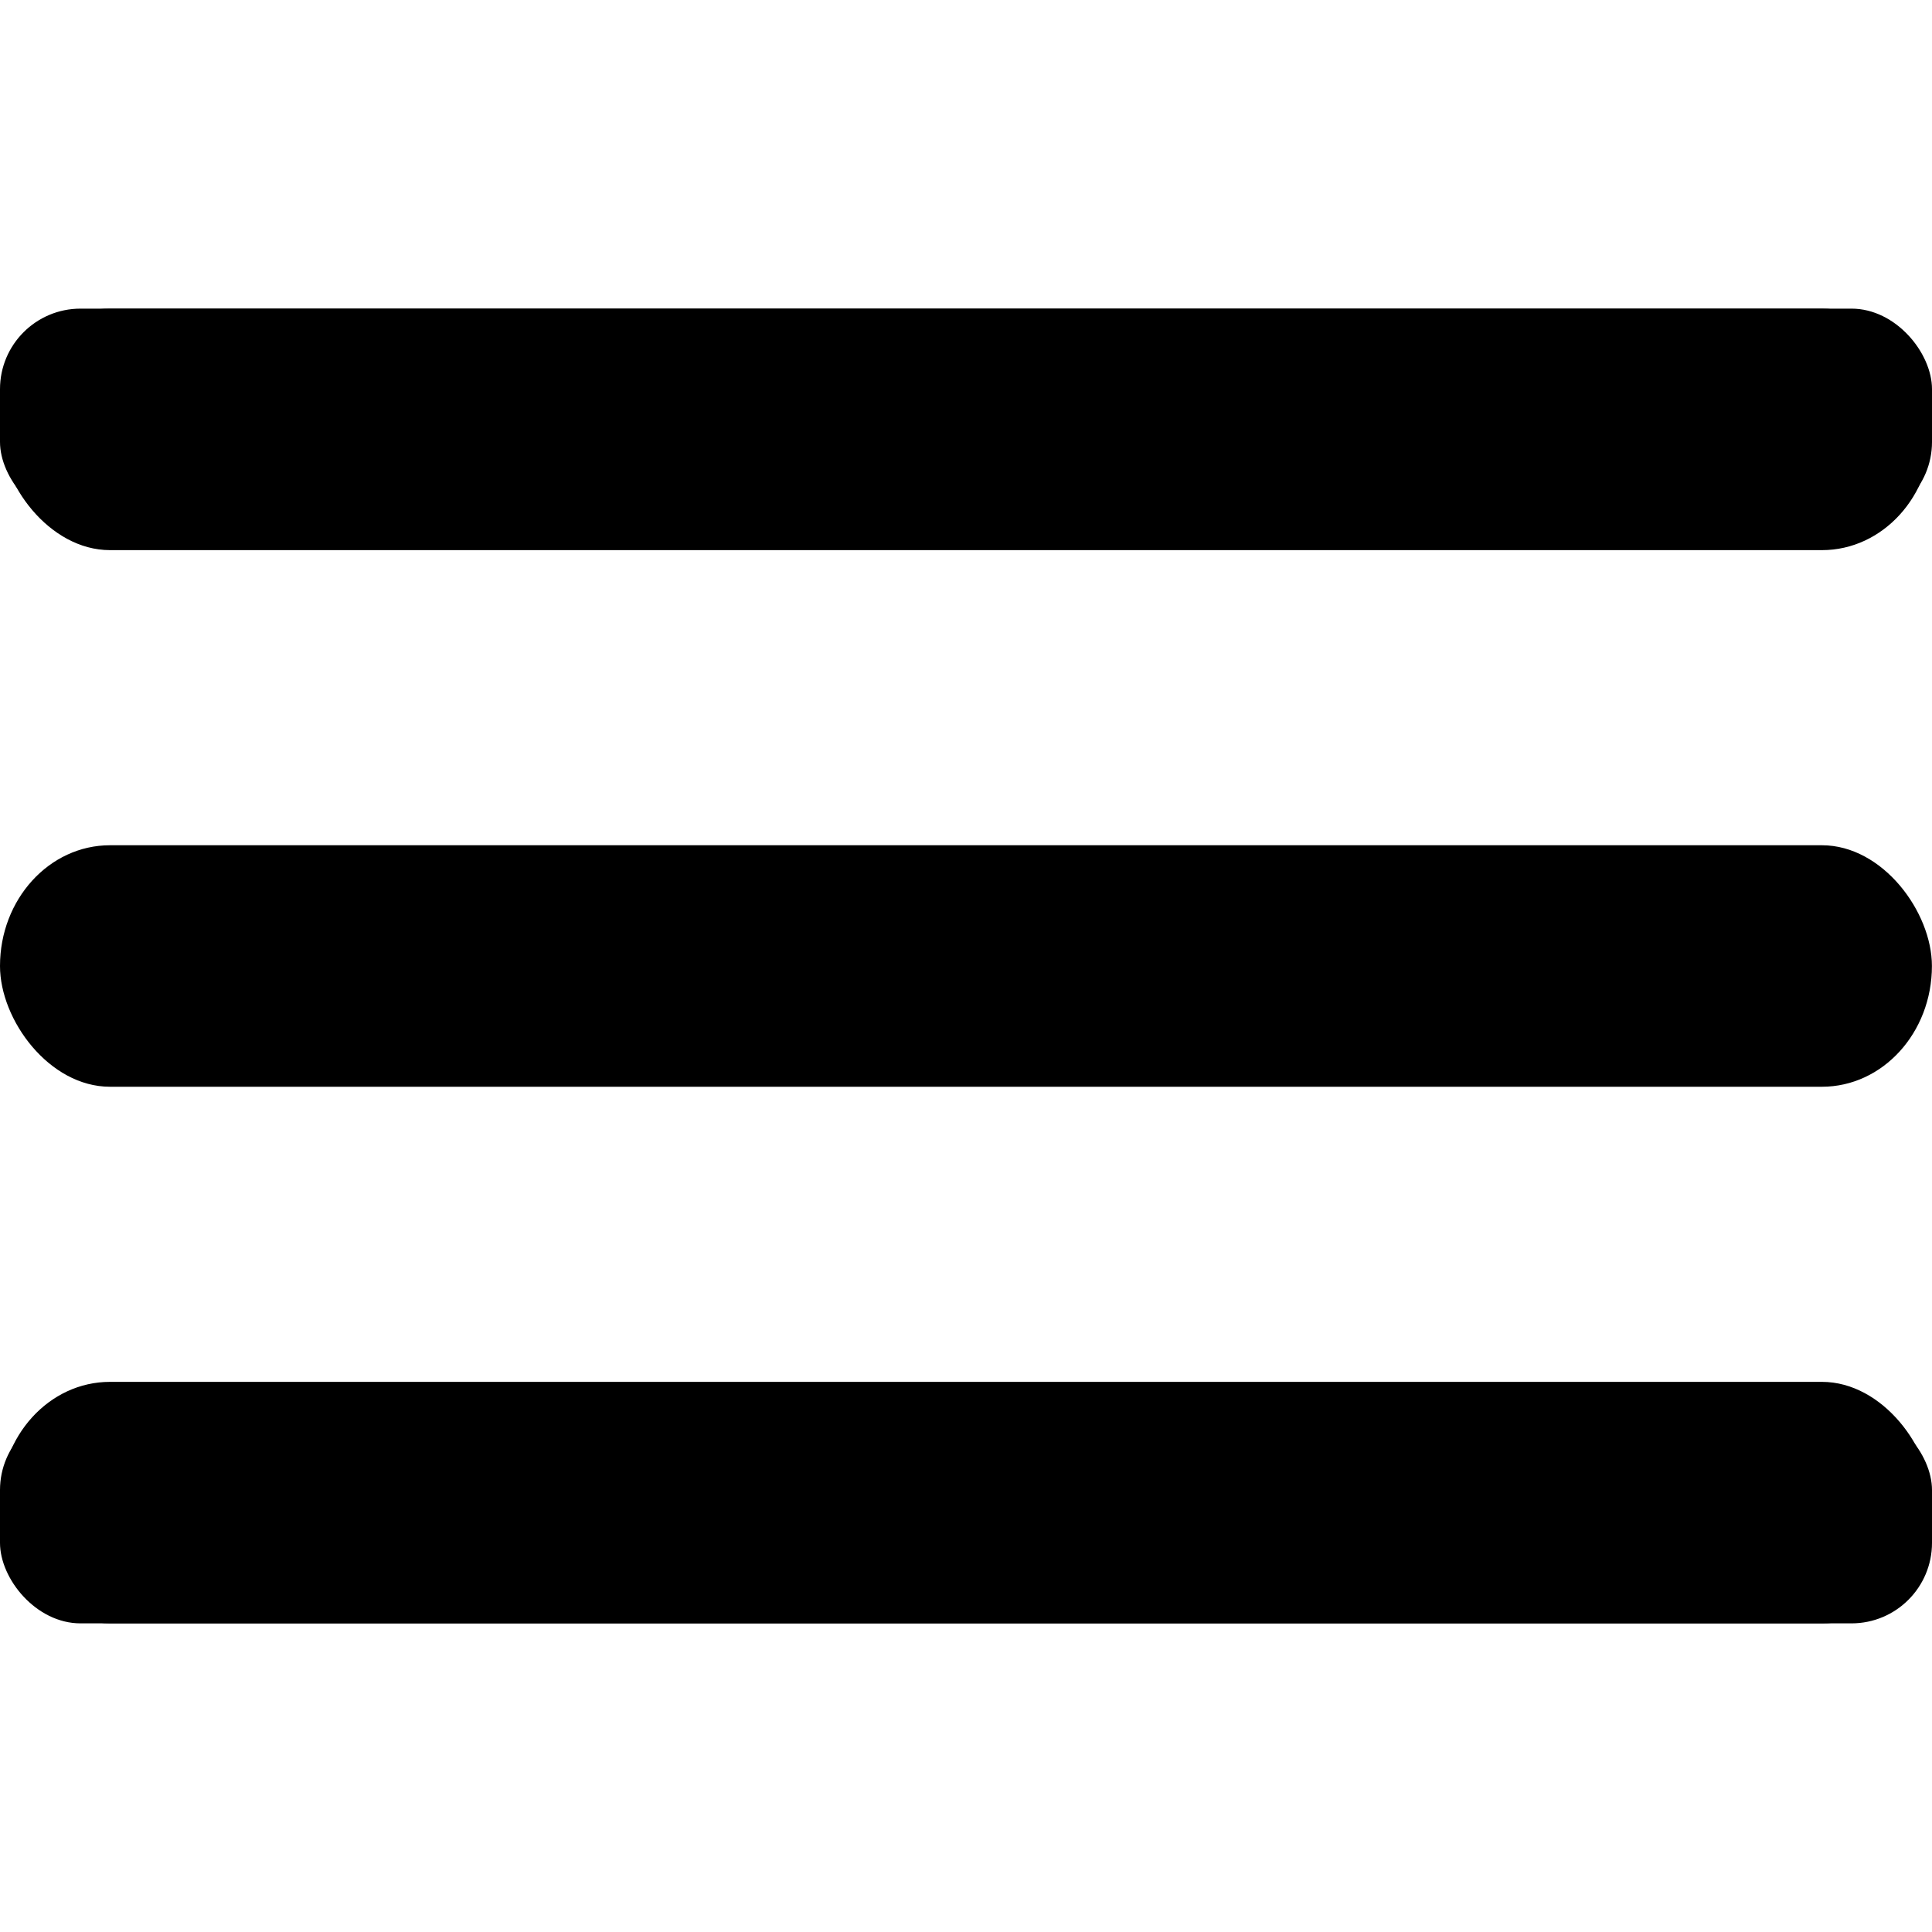 <?xml version="1.0" encoding="UTF-8" standalone="no"?>
<!-- Created with Inkscape (http://www.inkscape.org/) -->

<svg
   width="24mm"
   height="24mm"
   viewBox="0 0 24 24"
   version="1.1"
   id="svg830"
   inkscape:version="1.1.1 (3bf5ae0d25, 2021-09-20)"
   sodipodi:docname="Menu.svg"
   xmlns:inkscape="http://www.inkscape.org/namespaces/inkscape"
   xmlns:sodipodi="http://sodipodi.sourceforge.net/DTD/sodipodi-0.dtd"
   xmlns="http://www.w3.org/2000/svg"
   xmlns:svg="http://www.w3.org/2000/svg">
  <sodipodi:namedview
     id="namedview832"
     pagecolor="#505050"
     bordercolor="#eeeeee"
     borderopacity="1"
     inkscape:pageshadow="0"
     inkscape:pageopacity="0"
     inkscape:pagecheckerboard="0"
     inkscape:document-units="mm"
     showgrid="false"
     showguides="true"
     inkscape:guide-bbox="true"
     inkscape:zoom="8"
     inkscape:cx="44.375"
     inkscape:cy="47.1875"
     inkscape:window-width="1920"
     inkscape:window-height="1005"
     inkscape:window-x="-9"
     inkscape:window-y="-9"
     inkscape:window-maximized="1"
     inkscape:current-layer="layer1" />
  <defs
     id="defs827" />
  <g
     inkscape:label="Layer 1"
     inkscape:groupmode="layer"
     id="layer1">
    <g
       id="g1142">
      <rect
         style="fill:#000000;fill-opacity:1;fill-rule:evenodd;stroke:#ffa47b;stroke-width:0;stroke-linecap:round;stroke-linejoin:round;stroke-opacity:0.992"
         id="rect953-2"
         width="23.999"
         height="3"
         x="4.7683224e-07"
         y="10.5"
         ry="1.5"
         rx="1.366" />
      <g
         id="g1129">
        <rect
           style="fill:#000000;fill-opacity:1;fill-rule:evenodd;stroke:#ffa47b;stroke-width:0;stroke-linecap:round;stroke-linejoin:round;stroke-opacity:0.992"
           id="rect951-8"
           width="23.999"
           height="3"
           x="4.7683179e-07"
           y="3.834"
           ry="1.5"
           rx="1.366" />
        <rect
           style="fill:#000000;fill-opacity:1;fill-rule:evenodd;stroke:#ffa47b;stroke-width:0;stroke-linecap:round;stroke-linejoin:round;stroke-opacity:0.992"
           id="rect1812-0"
           width="24"
           height="2.656"
           x="6.5228147e-07"
           y="3.834"
           rx="1"
           ry="1" />
      </g>
      <g
         id="g1133">
        <rect
           style="fill:#000000;fill-opacity:1;fill-rule:evenodd;stroke:#ffa47b;stroke-width:0;stroke-linecap:round;stroke-linejoin:round;stroke-opacity:0.992"
           id="rect957-7"
           width="23.999"
           height="3"
           x="4.7683167e-07"
           y="17.166"
           ry="1.5"
           rx="1.366" />
        <rect
           style="fill:#000000;fill-opacity:1;fill-rule:evenodd;stroke:#ffa47b;stroke-width:0;stroke-linecap:round;stroke-linejoin:round;stroke-opacity:0.992"
           id="rect1814-6"
           width="24"
           height="2.656"
           x="1.9686943e-15"
           y="17.51"
           rx="1"
           ry="1" />
      </g>
    </g>
  </g>
</svg>
